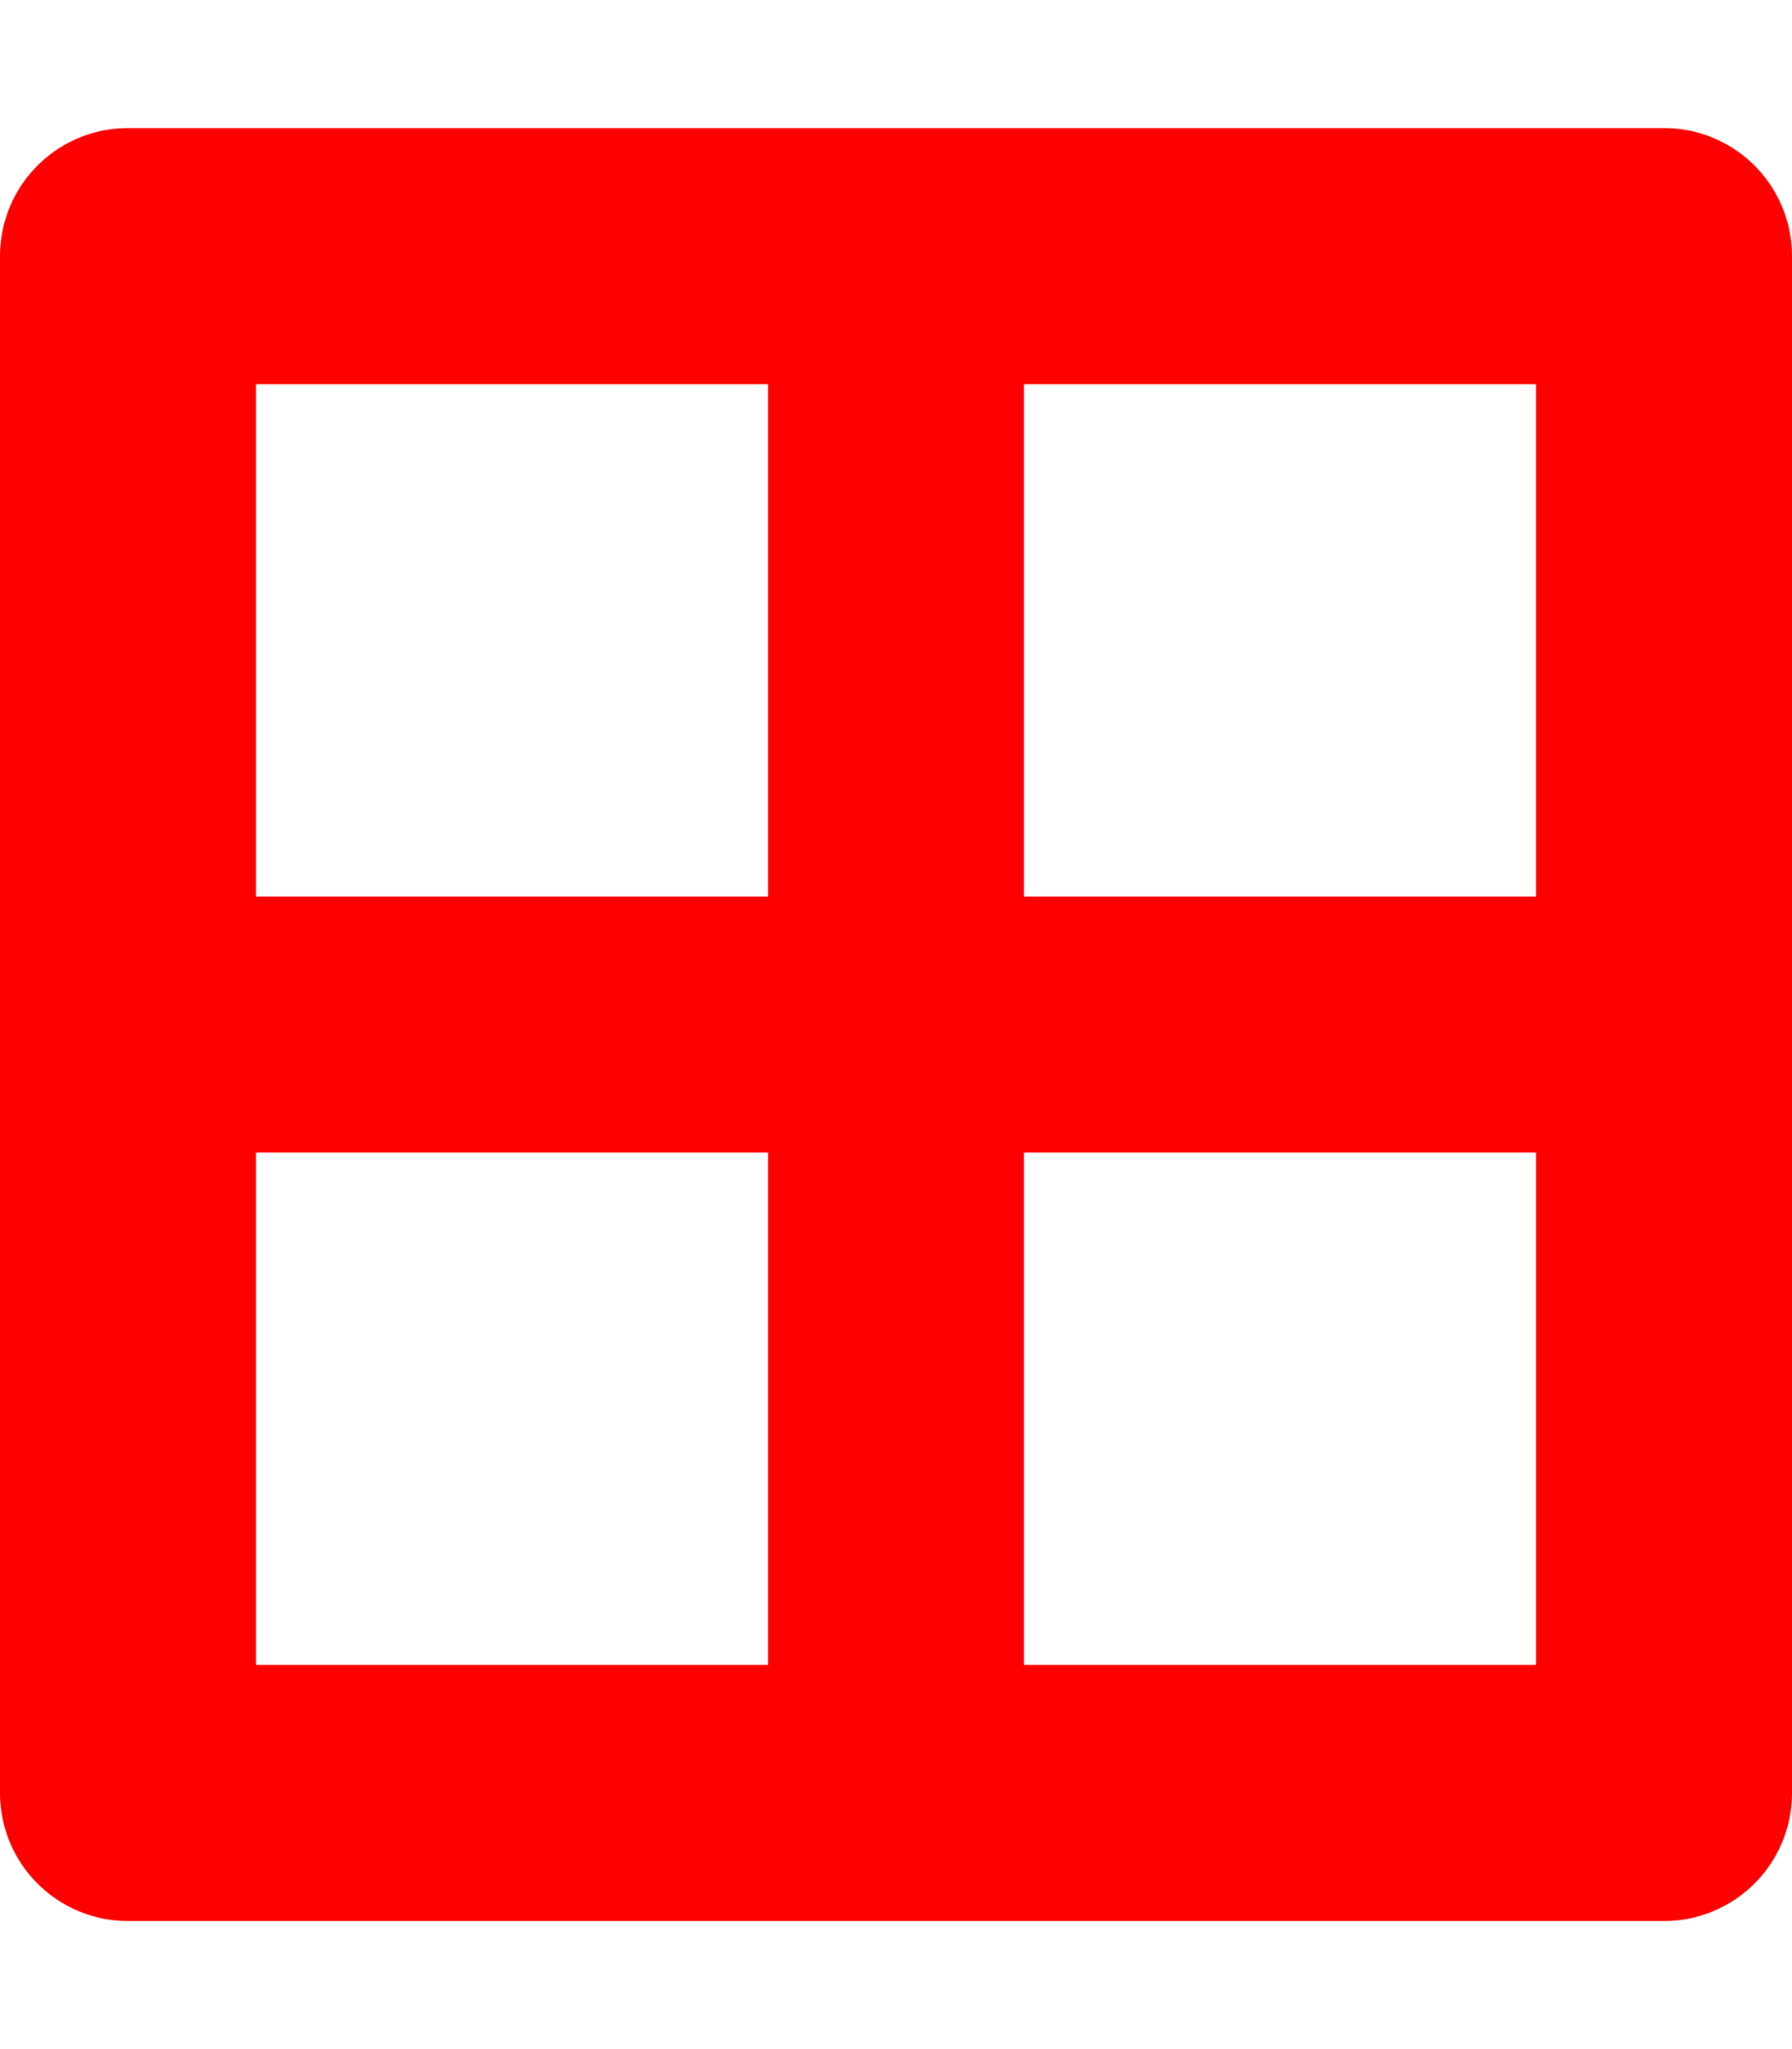 <svg xmlns="http://www.w3.org/2000/svg" xmlns:xlink="http://www.w3.org/1999/xlink" focusable="false" data-prefix="fas" data-icon="border-all"
     class="svg-inline--fa fa-border-all fa-w-14" role="img" viewBox="0 0 448 512">
    <path fill="red"
          d="M416 32H32A32 32 0 0 0 0 64v384a32 32 0 0 0 32 32h384a32 32 0 0 0 32-32V64a32 32 0 0 0-32-32zm-32 64v128H256V96zm-192 0v128H64V96zM64 416V288h128v128zm192 0V288h128v128z"/>
</svg>
